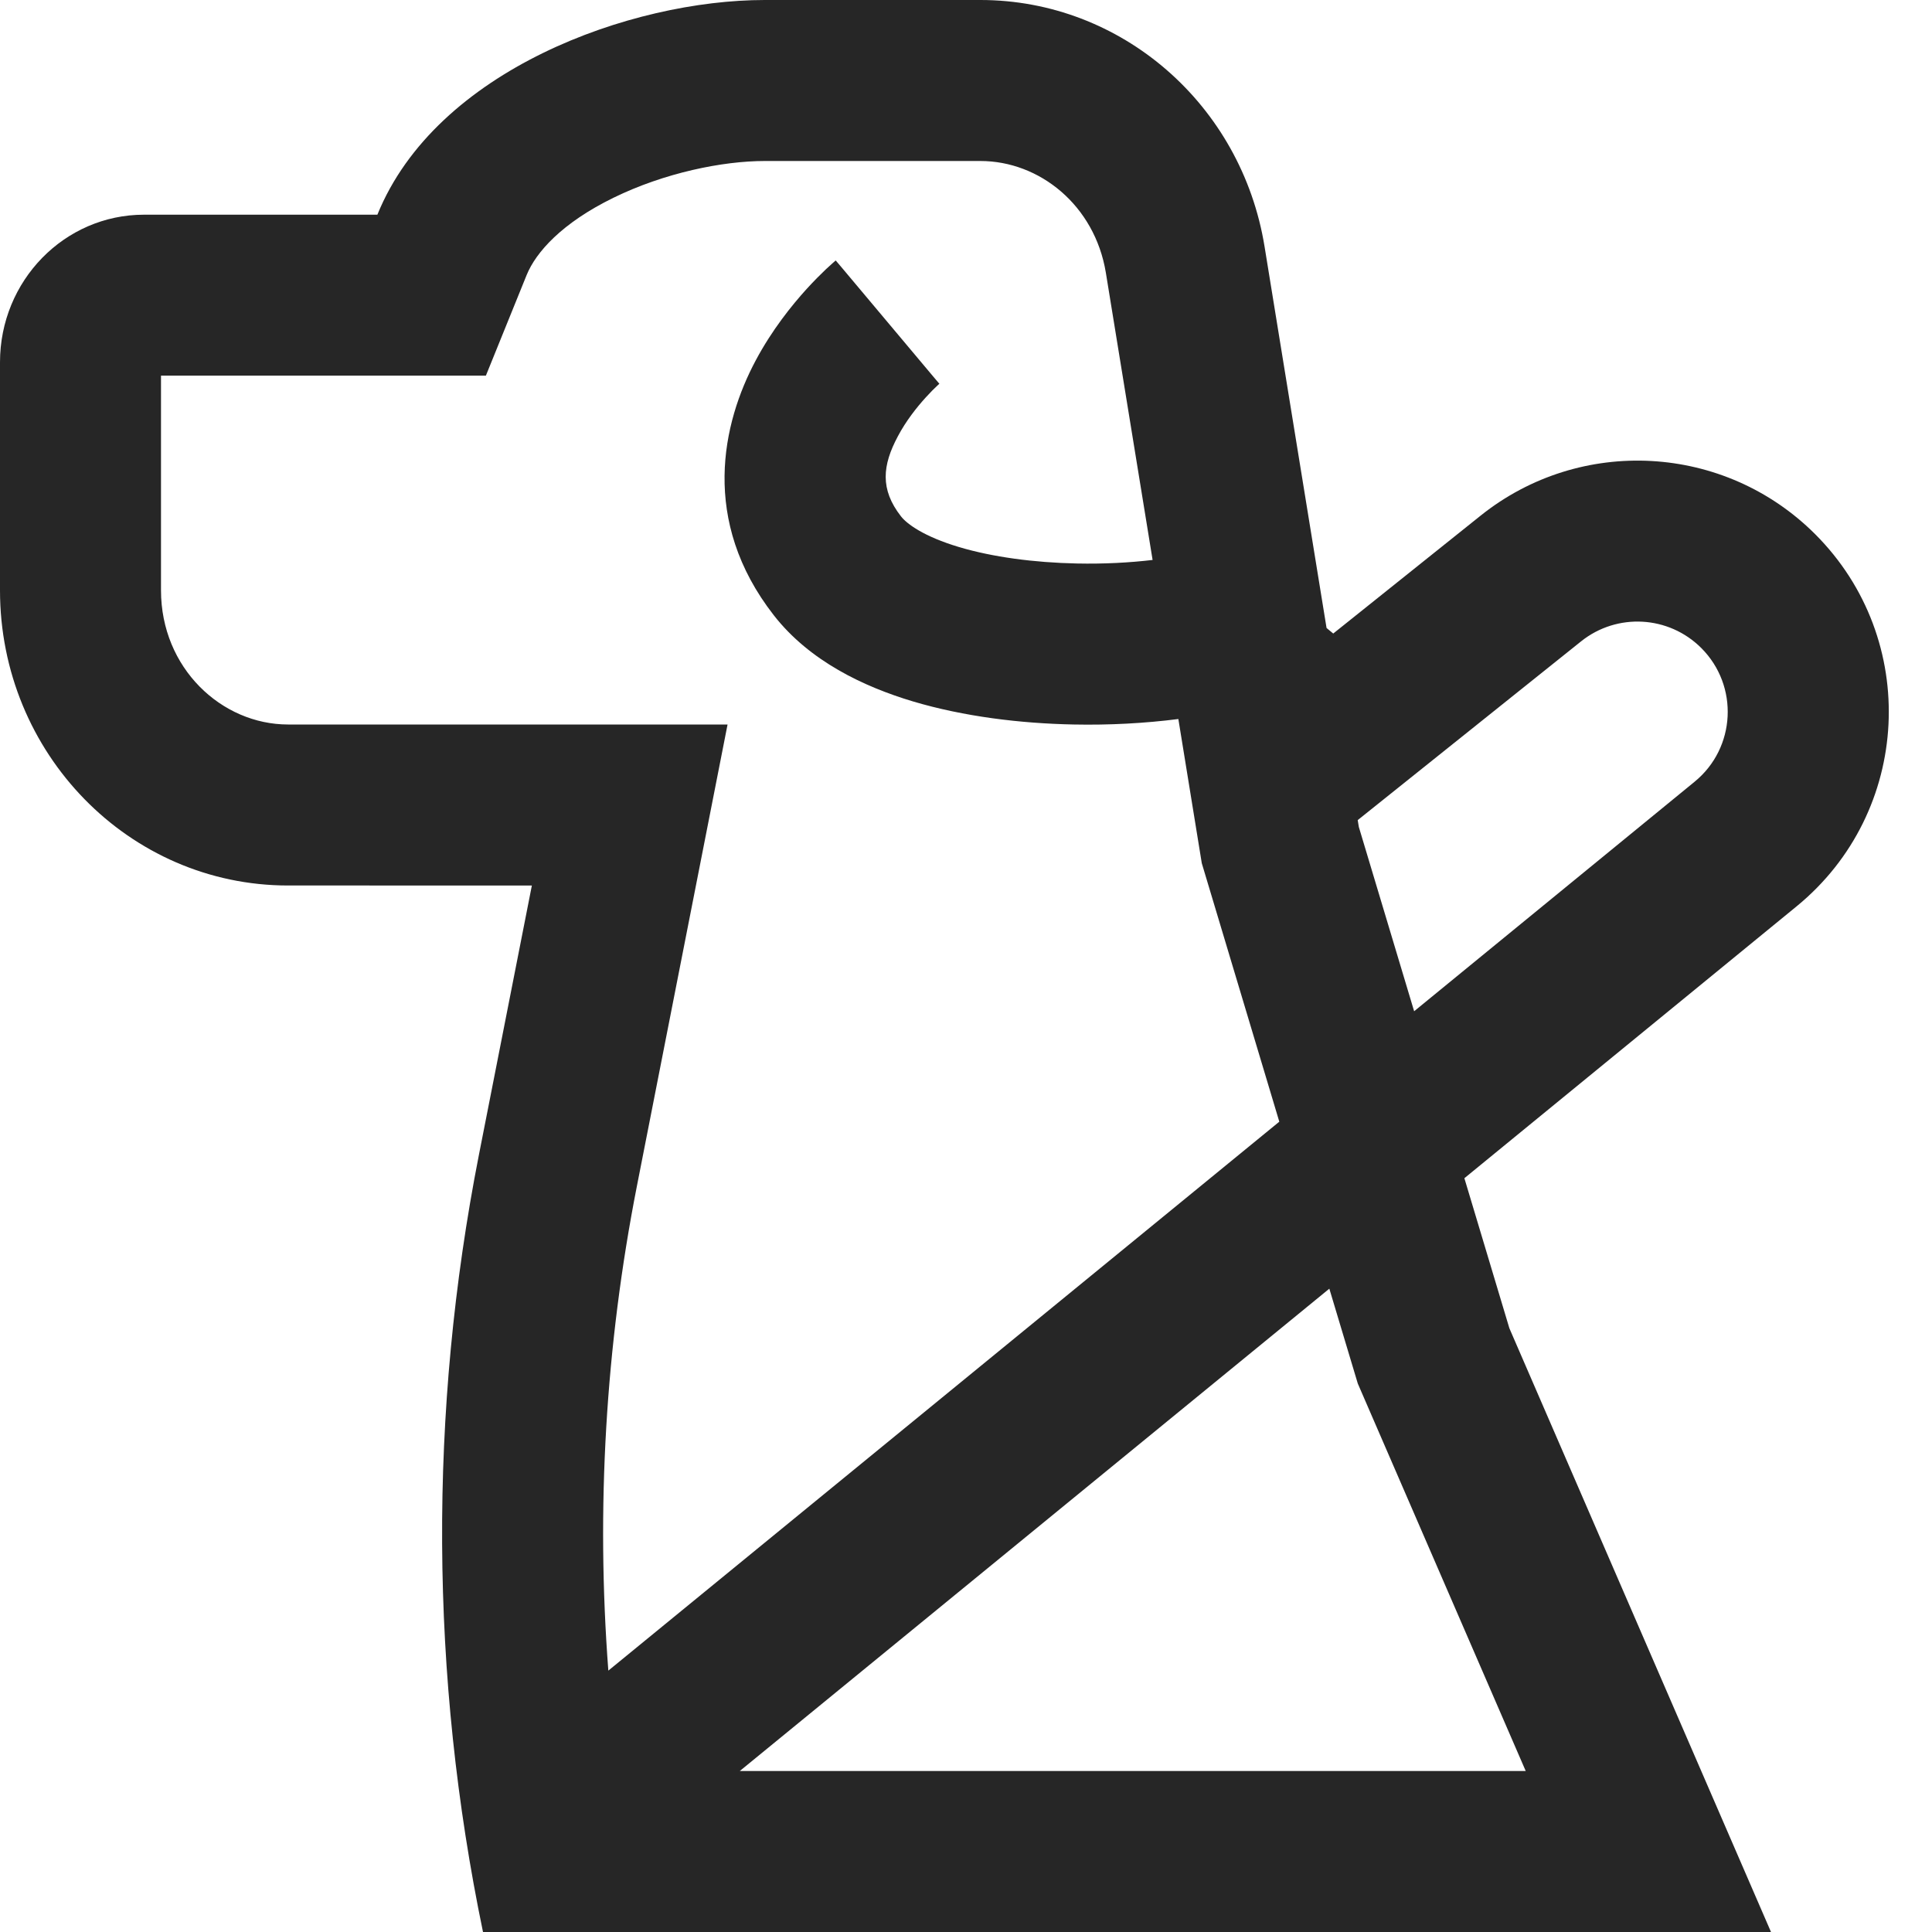 <svg xmlns="http://www.w3.org/2000/svg" width="24" height="24" fill="none" viewBox="0 0 24 24"><path fill="#262626" fill-rule="evenodd" d="m9.038 9-1.126 5.733c-.39 1.986-.508 4.011-.355 6.02l8.335-6.819-.963-3.211-.291-1.791c-.414.053-.858.077-1.301.068-.66-.013-1.363-.098-1.997-.287-.611-.183-1.282-.5-1.726-1.068-.92-1.178-.64-2.393-.226-3.168.202-.379.447-.683.633-.888.095-.104.179-.187.242-.247.032-.03.058-.054.078-.071l.025-.022.009-.008.004-.003.002-.001.001-.001c0-0.0.001-.001.643.765.643.766.643.766.643.765l.001-0.0.001-.001.002-.001.001-.001-.004.004c-.006.005-.017.015-.032.03-.031.029-.079.076-.135.138-.115.126-.248.295-.348.484-.193.361-.224.659.038.995.074.095.284.251.722.382.416.124.932.193 1.464.204.332.007.652-.01.94-.044l-.581-3.57C13.599 2.55 12.913 2 12.179 2H9.5c-.525 0-1.246.147-1.878.456-.643.314-.965.678-1.08.961l-.506 1.249H2v2.667c0 .966.752 1.667 1.579 1.667l5.459 0Zm9.153 5.636L18.75 16.5 22 24H6c-.66-3.182-.677-6.464-.051-9.653l.658-3.347H3.579C1.602 11 0 9.358 0 7.333V4.5c0-1.013.801-1.833 1.789-1.833h2.899C5.417.868 7.838 0 9.5 0h2.679c1.75 0 3.243 1.296 3.53 3.064l.77 4.737.083.069 1.83-1.464c1.242-.994 3.032-.894 4.157.23 1.306 1.306 1.199 3.453-.231 4.623l-4.128 3.378Zm-1.677 1.372L9.19 22h9.763l-2.086-4.813-.354-1.18Zm.353-5.821 2.774-2.22c.446-.357 1.089-.321 1.493.083.469.469.431 1.241-.083 1.661l-3.484 2.851-.687-2.289-.014-.085Z" clip-rule="evenodd"/></svg>